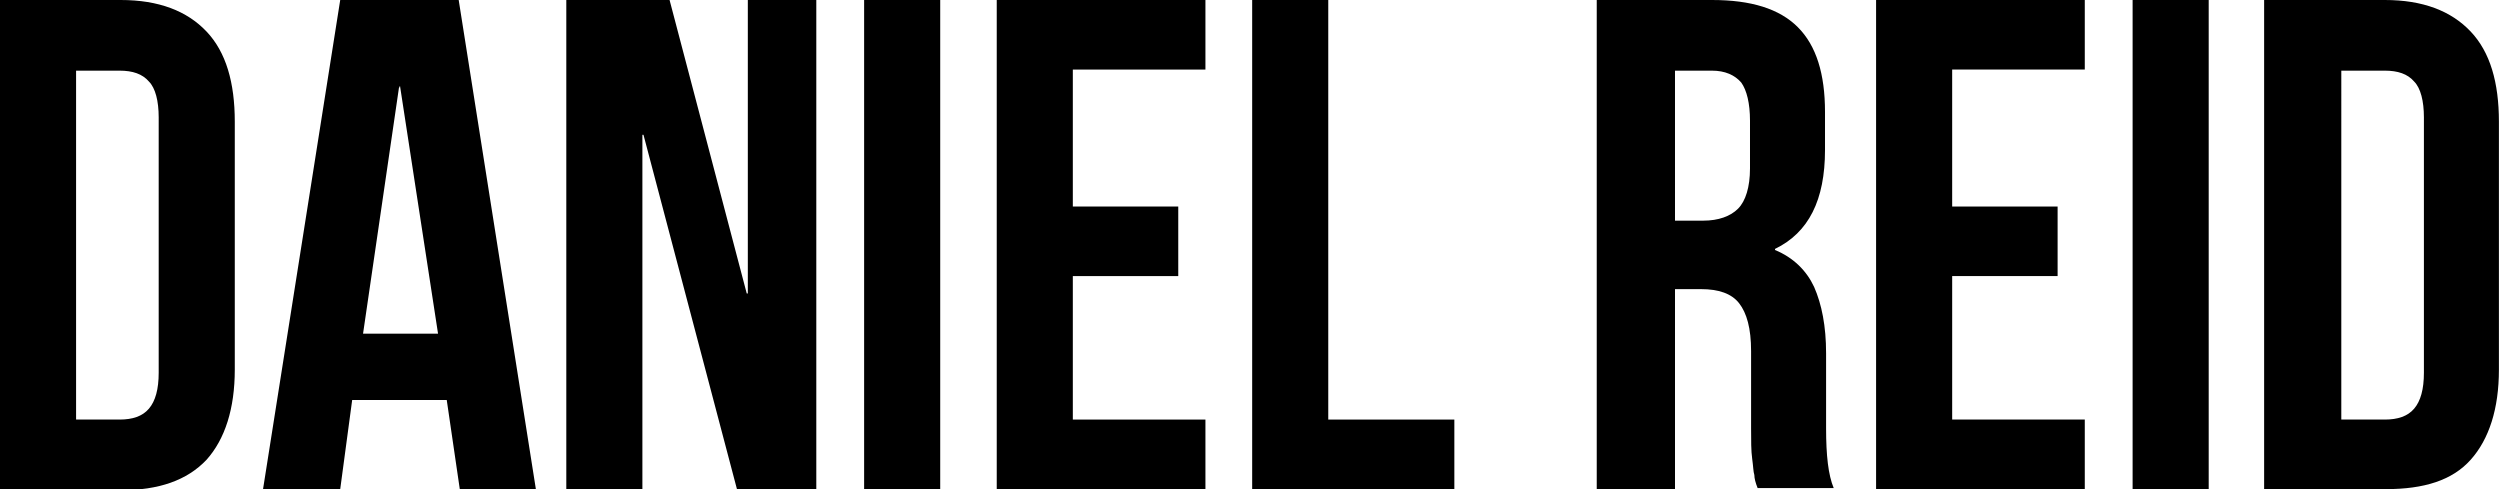 <?xml version="1.0" encoding="utf-8"?>
<!-- Generator: Adobe Illustrator 19.1.0, SVG Export Plug-In . SVG Version: 6.00 Build 0)  -->
<svg version="1.1" id="Layer_1" xmlns="http://www.w3.org/2000/svg" xmlns:xlink="http://www.w3.org/1999/xlink" x="0px" y="0px"
	 viewBox="0 0 230 45" style="enable-background:new 0 0 230 45;" xml:space="preserve">
<g>
	<path d="M0,45V0h11.1c3.5,0,6.1,1,7.9,2.9c1.8,1.9,2.6,4.7,2.6,8.3v22.8c0,3.6-0.9,6.4-2.6,8.3c-1.8,1.9-4.4,2.8-7.9,2.8H0z
		 M7,38.6h4c1.2,0,2.1-0.3,2.7-1c0.6-0.7,0.9-1.8,0.9-3.3V10.8c0-1.5-0.3-2.7-0.9-3.3c-0.6-0.7-1.5-1-2.7-1H7V38.6z"/>
	<path d="M24.2,45l7.1-45h10.9l7.1,45h-7l-1.2-8.2h-8.7L31.3,45H24.2z M33.4,30.7h6.9L36.8,7.9l-0.1,0.2L33.4,30.7z"/>
	<path d="M52.1,45V0h9.5l7.1,27h0.1V0h6.3v45h-7.3l-8.6-32.6h-0.1V45H52.1z"/>
	<path d="M79.5,45V0h7v45H79.5z"/>
	<path d="M91.7,45V0h19.2v6.4H98.7V19h9.7v6.4h-9.7v13.2h12.2V45H91.7z"/>
	<path d="M115.2,45V0h7v38.6h11.6V45H115.2z"/>
	<path d="M146.9,45V0h10.6c3.6,0,6.2,0.8,7.9,2.5c1.7,1.7,2.5,4.3,2.5,7.8v3.5c0,4.6-1.5,7.6-4.6,9.1v0.1c1.7,0.7,2.9,1.9,3.6,3.4
		c0.7,1.6,1.1,3.6,1.1,6.1v6.9c0,2.5,0.2,4.3,0.7,5.5h-7c-0.2-0.5-0.3-0.9-0.3-1.2c-0.1-0.3-0.1-0.8-0.2-1.5
		c-0.1-0.7-0.1-1.7-0.1-2.8v-7.1c0-2.1-0.4-3.5-1.1-4.4c-0.7-0.9-1.9-1.3-3.5-1.3h-2.4V45H146.9z M153.9,20.3h2.8
		c1.4,0,2.5-0.4,3.2-1.1c0.7-0.7,1.1-2,1.1-3.7v-4.4c0-1.6-0.3-2.8-0.8-3.5c-0.6-0.7-1.5-1.1-2.7-1.1h-3.4V20.3z"/>
	<path d="M172.6,45V0h19.2v6.4h-12.2V19h9.7v6.4h-9.7v13.2h12.2V45H172.6z"/>
	<path d="M196.2,45V0h7v45H196.2z"/>
	<path d="M208.3,45V0h11.1c3.5,0,6.1,1,7.9,2.9s2.6,4.7,2.6,8.3v22.8c0,3.6-0.9,6.4-2.6,8.3S223,45,219.5,45H208.3z M215.4,38.6h4
		c1.2,0,2.1-0.3,2.7-1c0.6-0.7,0.9-1.8,0.9-3.3V10.8c0-1.5-0.3-2.7-0.9-3.3c-0.6-0.7-1.5-1-2.7-1h-4V38.6z"/>
</g>
</svg>
